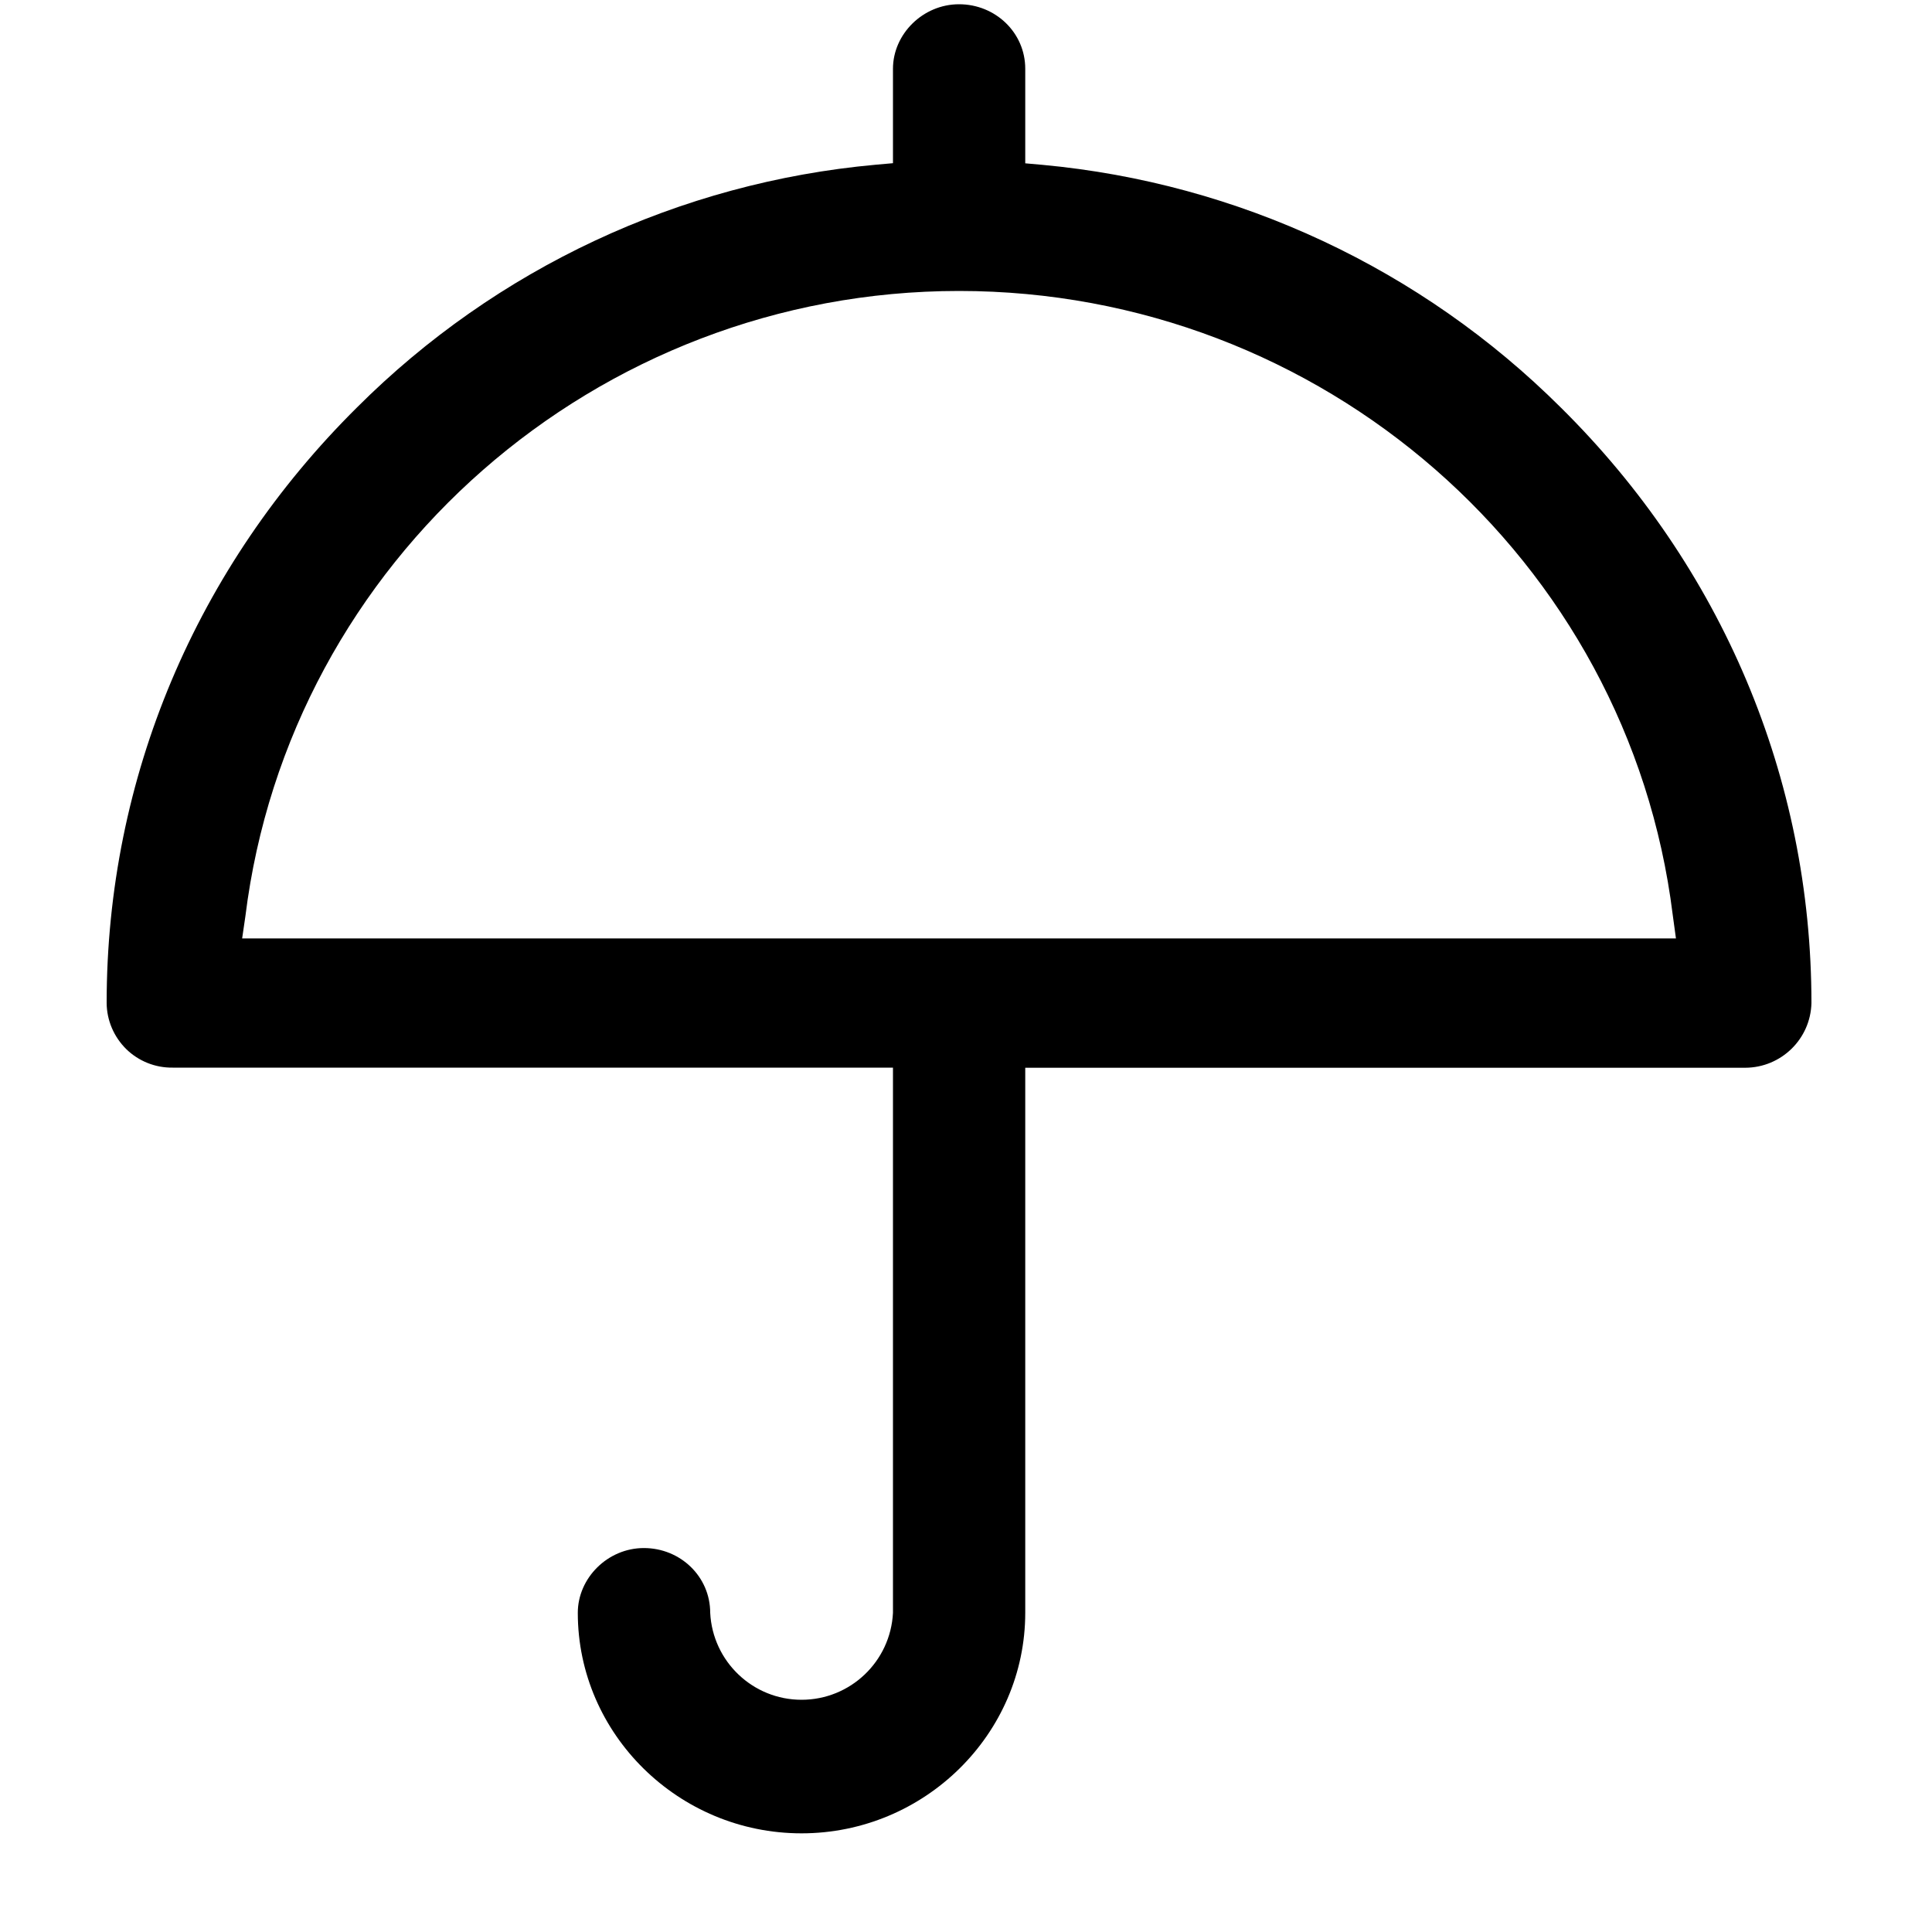 <?xml version="1.0" encoding="UTF-8"?>
<svg width="15px" height="15px" viewBox="0 0 15 15" version="1.1" xmlns="http://www.w3.org/2000/svg" xmlns:xlink="http://www.w3.org/1999/xlink">
    <!-- Generator: Sketch 63 (92445) - https://sketch.com -->
    <title>风险点</title>
    <desc>Created with Sketch.</desc>
    <g id="新版导航" stroke="none" stroke-width="1" fill="none" fill-rule="evenodd">
        <g id="1.1" transform="translate(-1039, -84)" fill="#000000" fill-rule="nonzero">
            <g id="外框">
                <g id="编组-18" transform="translate(1039, 82)">
                    <g id="风险点" transform="translate(0, 2)">
                        <rect id="矩形" opacity="0" x="0" y="0" width="15" height="15"></rect>
                        <path d="M7.96,8.29 L7.96,12.521 C7.96,13.464 7.177,14.234 6.223,14.234 C5.269,14.234 4.486,13.464 4.486,12.522 C4.486,12.252 4.718,12.019 4.999,12.019 C5.282,12.019 5.514,12.24 5.514,12.522 C5.533,12.9 5.845,13.197 6.223,13.197 C6.602,13.197 6.914,12.9 6.933,12.522 L6.933,8.289 L1.341,8.289 C1.206,8.291 1.076,8.239 0.98,8.145 C0.884,8.05 0.829,7.922 0.828,7.787 C0.828,6.038 1.525,4.399 2.772,3.163 C3.852,2.084 5.277,1.417 6.798,1.279 L6.933,1.267 L6.933,0.534 C6.933,0.265 7.165,0.033 7.446,0.033 C7.728,0.033 7.96,0.253 7.96,0.534 L7.96,1.268 L8.095,1.28 C9.614,1.421 11.037,2.087 12.118,3.164 C13.367,4.399 14.064,6.039 14.064,7.788 C14.057,8.067 13.829,8.289 13.55,8.29 L7.959,8.29 L7.96,8.29 Z M13.012,7.286 L12.987,7.103 C12.645,4.339 10.259,2.259 7.446,2.259 C4.632,2.259 2.247,4.35 1.905,7.115 L1.88,7.286 L13.012,7.286 Z" id="形状"></path>
                    </g>
                </g>
            </g>
        </g>
    </g>
</svg>